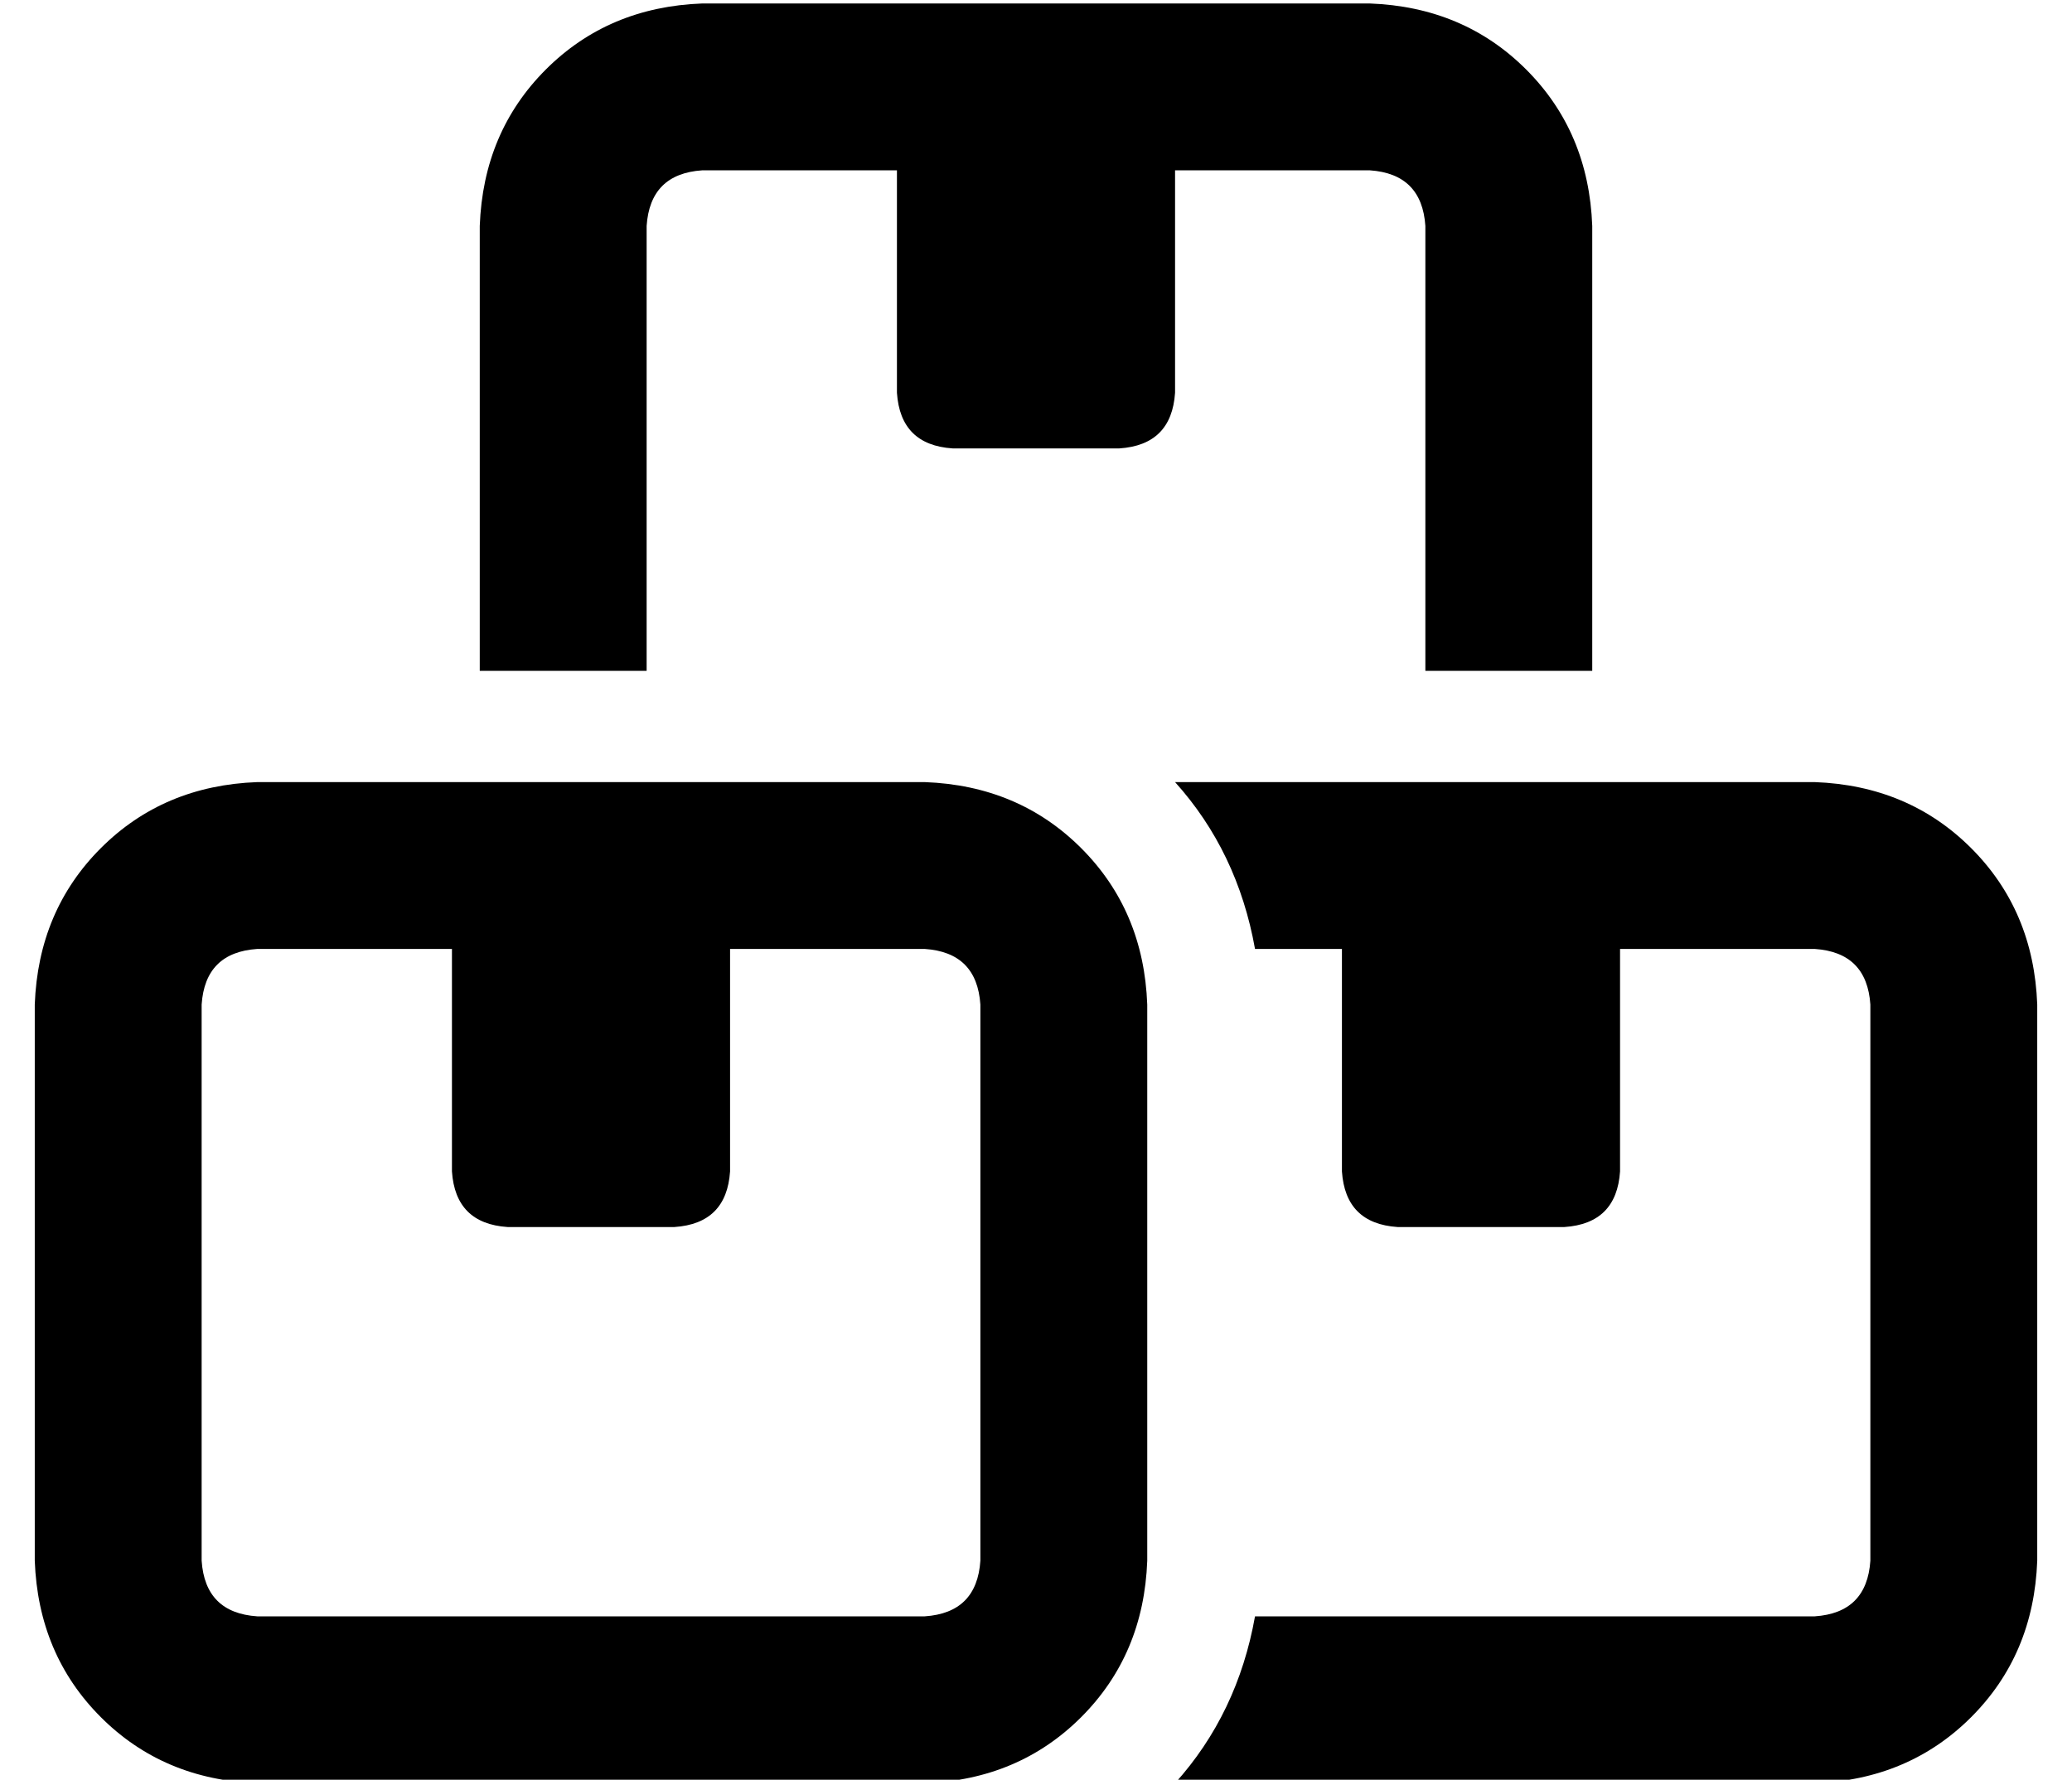 <?xml version="1.0" standalone="no"?>
<!DOCTYPE svg PUBLIC "-//W3C//DTD SVG 1.1//EN" "http://www.w3.org/Graphics/SVG/1.1/DTD/svg11.dtd" >
<svg xmlns="http://www.w3.org/2000/svg" xmlns:xlink="http://www.w3.org/1999/xlink" version="1.1" viewBox="-10 -40 596 512">
   <path fill="currentColor"
d="M384 9q15 1 16 16v128v0h48v0v-128v0q-1 -27 -19 -45t-45 -19h-192v0q-27 1 -45 19t-19 45v128v0h48v0v-128v0q1 -15 16 -16h56v0v64v0q1 15 16 16h48v0q15 -1 16 -16v-64v0h56v0zM328 473h184h-184h184q27 -1 45 -19t19 -45v-160v0q-1 -27 -19 -45t-45 -19h-184v0
q18 20 23 48h25v0v64v0q1 15 16 16h48v0q15 -1 16 -16v-64v0h56v0q15 1 16 16v160v0q-1 15 -16 16h-161v0q-5 28 -23 48v0zM256 233q15 1 16 16v160v0q-1 15 -16 16h-192v0q-15 -1 -16 -16v-160v0q1 -15 16 -16h56v0v64v0q1 15 16 16h48v0q15 -1 16 -16v-64v0h56v0zM64 185
q-27 1 -45 19v0v0q-18 18 -19 45v160v0q1 27 19 45t45 19h192v0q27 -1 45 -19t19 -45v-160v0q-1 -27 -19 -45t-45 -19h-192v0z" />
</svg>
